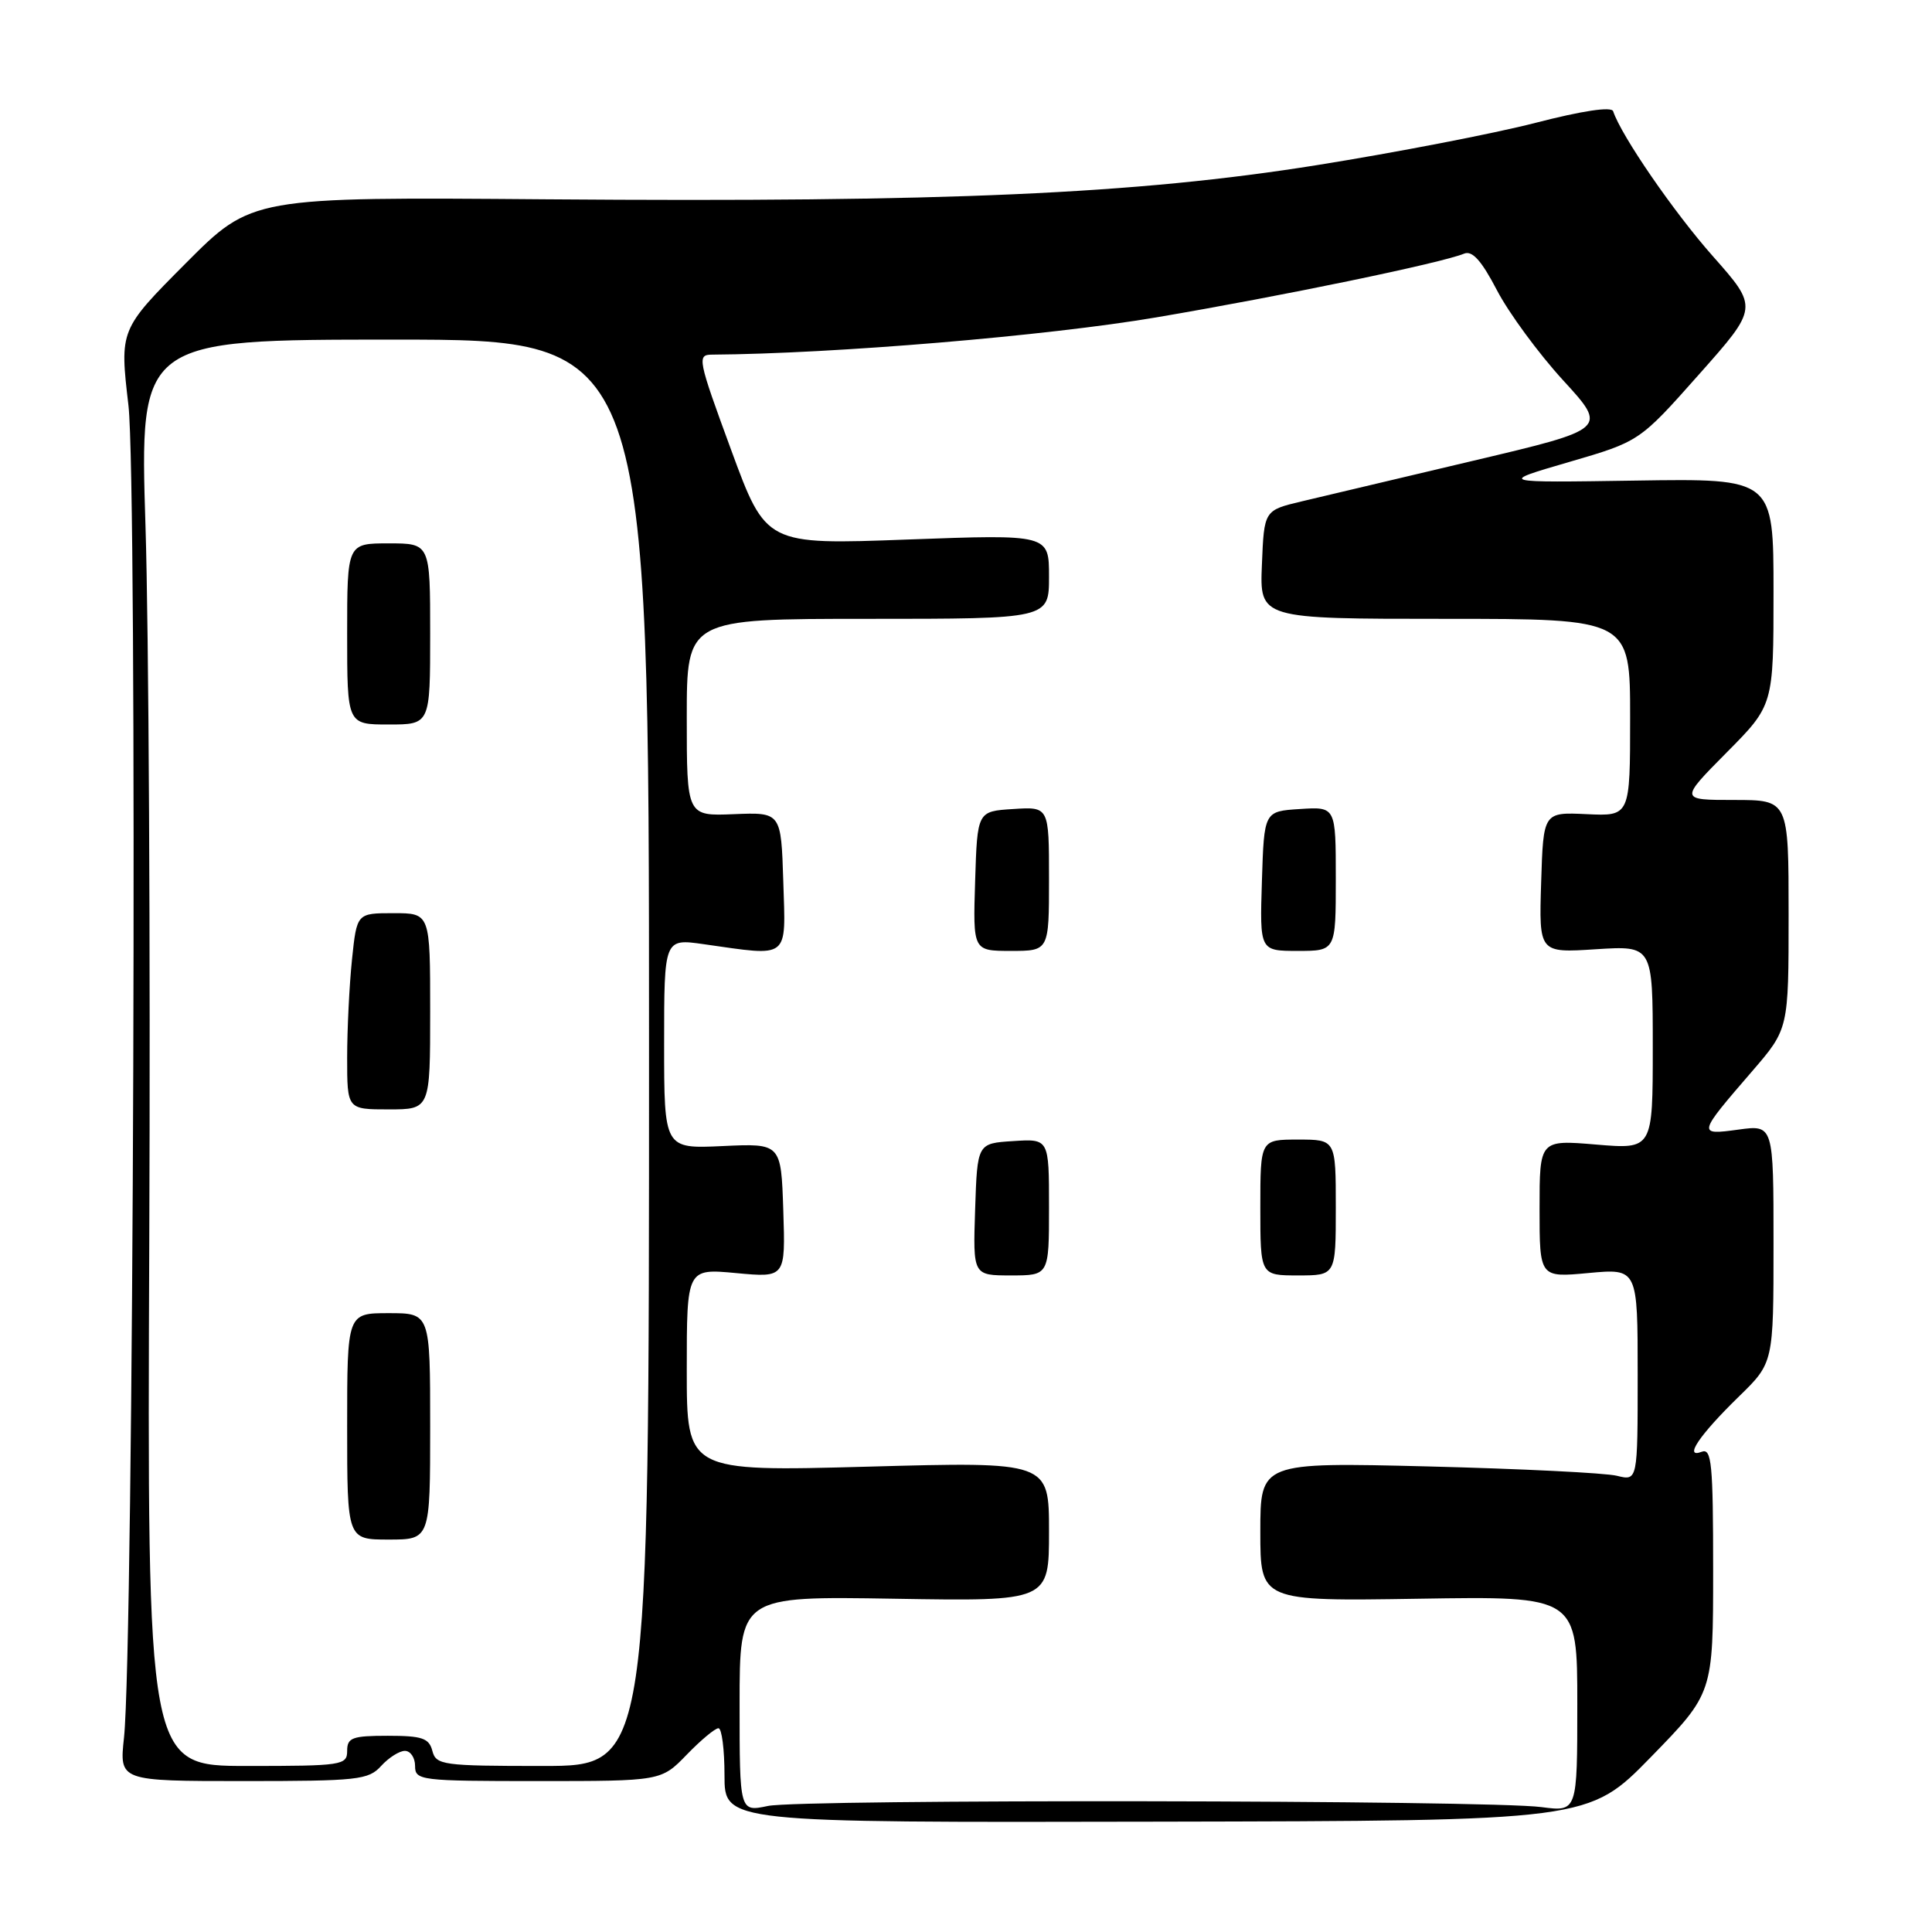 <?xml version="1.0" encoding="UTF-8" standalone="no"?>
<!DOCTYPE svg PUBLIC "-//W3C//DTD SVG 1.1//EN" "http://www.w3.org/Graphics/SVG/1.1/DTD/svg11.dtd" >
<svg xmlns="http://www.w3.org/2000/svg" xmlns:xlink="http://www.w3.org/1999/xlink" version="1.1" viewBox="0 0 256 256">
 <g >
 <path fill="currentColor"
d=" M 218.75 232.82 C 227.00 224.36 227.00 224.36 227.00 208.07 C 227.00 193.90 226.80 191.86 225.48 192.37 C 223.05 193.30 225.18 190.15 230.42 185.04 C 235.00 180.58 235.00 180.58 235.00 164.81 C 235.00 149.04 235.00 149.04 230.34 149.68 C 224.89 150.42 224.91 150.35 232.19 141.92 C 237.00 136.34 237.00 136.34 237.00 121.17 C 237.00 106.00 237.00 106.00 229.78 106.00 C 222.56 106.00 222.56 106.00 228.78 99.72 C 235.00 93.45 235.00 93.45 235.00 78.42 C 235.00 63.40 235.00 63.40 216.75 63.68 C 198.50 63.96 198.50 63.96 207.87 61.23 C 217.24 58.50 217.24 58.50 225.11 49.63 C 232.99 40.76 232.99 40.76 226.99 33.98 C 221.81 28.14 214.84 18.01 213.75 14.74 C 213.53 14.09 209.65 14.68 203.45 16.28 C 197.98 17.69 184.95 20.21 174.50 21.88 C 150.46 25.72 125.46 26.82 72.43 26.41 C 33.36 26.10 33.36 26.10 24.61 34.89 C 15.85 43.69 15.85 43.69 17.02 53.72 C 18.23 64.13 17.71 218.23 16.43 230.25 C 15.81 236.00 15.81 236.00 32.25 236.00 C 47.42 236.00 48.83 235.85 50.50 234.00 C 51.50 232.90 52.92 232.00 53.65 232.00 C 54.39 232.00 55.00 232.90 55.00 234.00 C 55.00 235.92 55.67 236.00 71.30 236.00 C 87.61 236.00 87.61 236.00 91.00 232.50 C 92.87 230.57 94.75 229.00 95.20 229.00 C 95.64 229.00 96.00 231.81 96.00 235.25 C 96.00 241.50 96.00 241.50 153.25 241.38 C 210.50 241.27 210.50 241.27 218.75 232.82 Z  M 98.00 225.80 C 98.00 211.50 98.00 211.50 118.50 211.84 C 139.00 212.18 139.00 212.18 139.00 202.93 C 139.00 193.68 139.00 193.68 115.00 194.34 C 91.00 194.99 91.00 194.99 91.00 181.53 C 91.00 168.08 91.00 168.08 97.54 168.69 C 104.08 169.30 104.08 169.30 103.79 160.40 C 103.50 151.50 103.50 151.50 95.75 151.86 C 88.00 152.22 88.00 152.22 88.00 138.29 C 88.00 124.36 88.00 124.36 93.25 125.11 C 104.75 126.74 104.11 127.24 103.79 116.81 C 103.50 107.63 103.50 107.63 97.25 107.88 C 91.00 108.14 91.00 108.14 91.00 95.07 C 91.00 82.00 91.00 82.00 115.00 82.00 C 139.00 82.00 139.00 82.00 139.00 76.40 C 139.00 70.80 139.00 70.80 120.25 71.49 C 101.50 72.19 101.50 72.19 96.87 59.59 C 92.44 47.53 92.34 47.00 94.37 46.99 C 110.48 46.88 138.75 44.51 153.24 42.05 C 170.01 39.20 190.96 34.86 194.00 33.61 C 195.08 33.16 196.31 34.53 198.36 38.47 C 199.93 41.48 203.88 46.85 207.12 50.39 C 213.03 56.84 213.03 56.84 195.26 61.04 C 185.49 63.35 175.25 65.78 172.50 66.43 C 167.50 67.62 167.50 67.62 167.21 74.81 C 166.91 82.00 166.91 82.00 191.46 82.00 C 216.00 82.00 216.00 82.00 216.00 95.07 C 216.00 108.15 216.00 108.15 210.25 107.88 C 204.50 107.61 204.50 107.61 204.21 116.94 C 203.92 126.27 203.92 126.27 211.46 125.78 C 219.00 125.30 219.00 125.30 219.00 138.80 C 219.00 152.29 219.00 152.29 211.50 151.66 C 204.00 151.03 204.00 151.03 204.00 160.16 C 204.00 169.29 204.00 169.29 210.50 168.68 C 217.00 168.08 217.00 168.08 217.00 182.15 C 217.00 196.23 217.00 196.23 214.25 195.55 C 212.74 195.17 201.49 194.62 189.25 194.31 C 167.00 193.76 167.00 193.76 167.00 202.97 C 167.00 212.17 167.00 212.17 188.00 211.84 C 209.00 211.50 209.00 211.50 209.00 225.78 C 209.00 240.07 209.00 240.07 204.25 239.45 C 197.12 238.51 106.07 238.38 101.75 239.30 C 98.00 240.09 98.00 240.09 98.00 225.80 Z  M 139.00 159.95 C 139.00 150.89 139.00 150.89 134.25 151.20 C 129.50 151.50 129.50 151.50 129.21 160.25 C 128.92 169.00 128.92 169.00 133.96 169.00 C 139.00 169.00 139.00 169.00 139.00 159.95 Z  M 177.00 160.00 C 177.00 151.00 177.00 151.00 172.00 151.00 C 167.00 151.00 167.00 151.00 167.00 160.00 C 167.00 169.00 167.00 169.00 172.00 169.00 C 177.00 169.00 177.00 169.00 177.00 160.00 Z  M 139.00 116.45 C 139.00 106.89 139.00 106.89 134.25 107.20 C 129.50 107.50 129.50 107.50 129.21 116.75 C 128.92 126.00 128.92 126.00 133.96 126.00 C 139.00 126.00 139.00 126.00 139.00 116.45 Z  M 177.00 116.45 C 177.00 106.89 177.00 106.89 172.25 107.20 C 167.50 107.50 167.50 107.50 167.21 116.75 C 166.92 126.00 166.92 126.00 171.96 126.00 C 177.00 126.00 177.00 126.00 177.00 116.45 Z  M 19.78 164.25 C 19.94 125.89 19.71 83.36 19.28 69.75 C 18.50 45.00 18.50 45.00 52.25 45.00 C 86.00 45.00 86.00 45.00 86.00 139.50 C 86.00 234.00 86.00 234.00 71.91 234.00 C 58.65 234.00 57.78 233.88 57.29 232.00 C 56.85 230.31 55.93 230.00 51.38 230.00 C 46.67 230.00 46.00 230.25 46.00 232.00 C 46.00 233.90 45.33 234.00 32.75 234.00 C 19.50 234.00 19.50 234.00 19.78 164.25 Z  M 57.00 189.00 C 57.00 174.00 57.00 174.00 51.50 174.00 C 46.00 174.00 46.00 174.00 46.00 189.00 C 46.00 204.00 46.00 204.00 51.50 204.00 C 57.00 204.00 57.00 204.00 57.00 189.00 Z  M 57.00 134.00 C 57.00 121.00 57.00 121.00 52.14 121.00 C 47.28 121.00 47.28 121.00 46.64 127.15 C 46.29 130.53 46.00 136.38 46.00 140.15 C 46.00 147.00 46.00 147.00 51.50 147.00 C 57.00 147.00 57.00 147.00 57.00 134.00 Z  M 57.00 84.00 C 57.00 72.00 57.00 72.00 51.50 72.00 C 46.00 72.00 46.00 72.00 46.00 84.00 C 46.00 96.00 46.00 96.00 51.50 96.00 C 57.00 96.00 57.00 96.00 57.00 84.00 Z "/>
</g>
</svg>